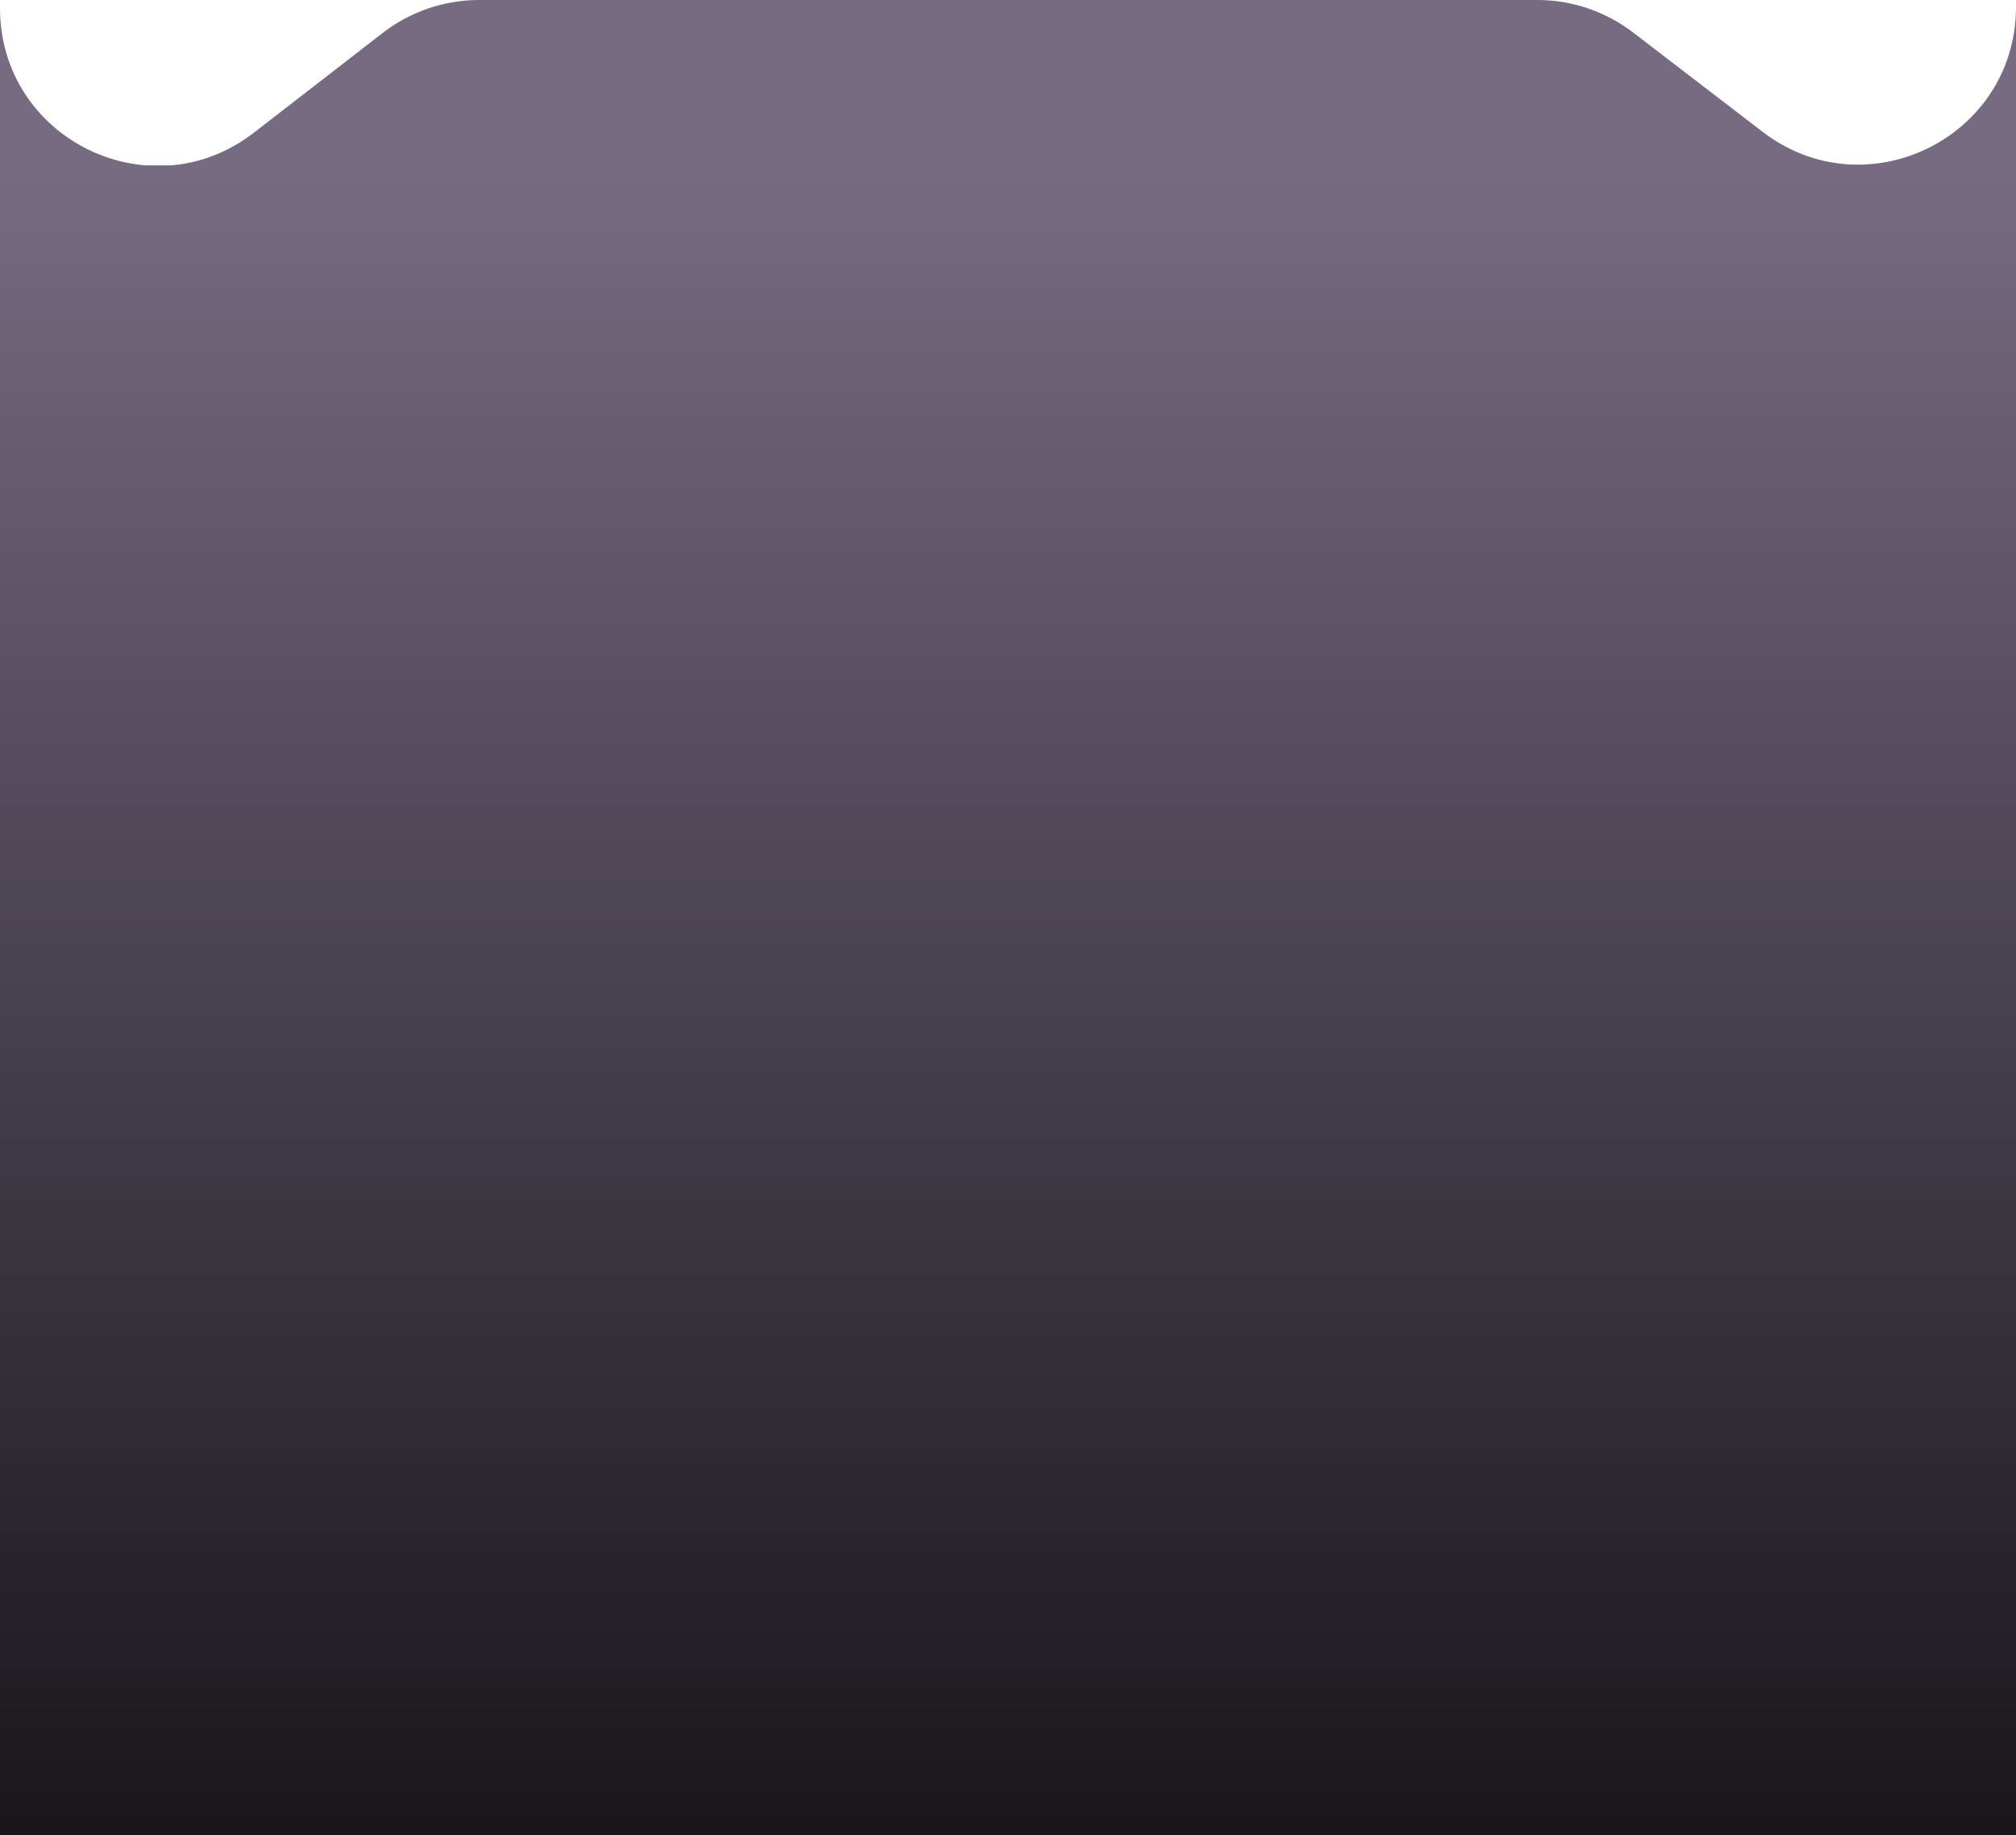 <svg width="1280" height="1165" viewBox="0 0 1280 1165" fill="none" xmlns="http://www.w3.org/2000/svg">
<rect y="105" width="1280" height="1060" fill="url(#paint0_linear_103_16)"/>
<path d="M0 0V5.133C0 88.241 95.492 135.082 161.211 84.21L242.97 20.923C260.492 7.36 282.023 0 304.182 0H640H976.075C998.076 0 1019.46 7.255 1036.92 20.642L1119.15 83.692C1184.94 134.131 1280 87.229 1280 4.334V0V105.5H0V0Z" fill="#766B81"/>
<defs>
<linearGradient id="paint0_linear_103_16" x1="640" y1="105" x2="640" y2="1165" gradientUnits="userSpaceOnUse">
<stop stop-color="#766B81"/>
<stop offset="1" stop-color="#19161B"/>
</linearGradient>
</defs>
</svg>

